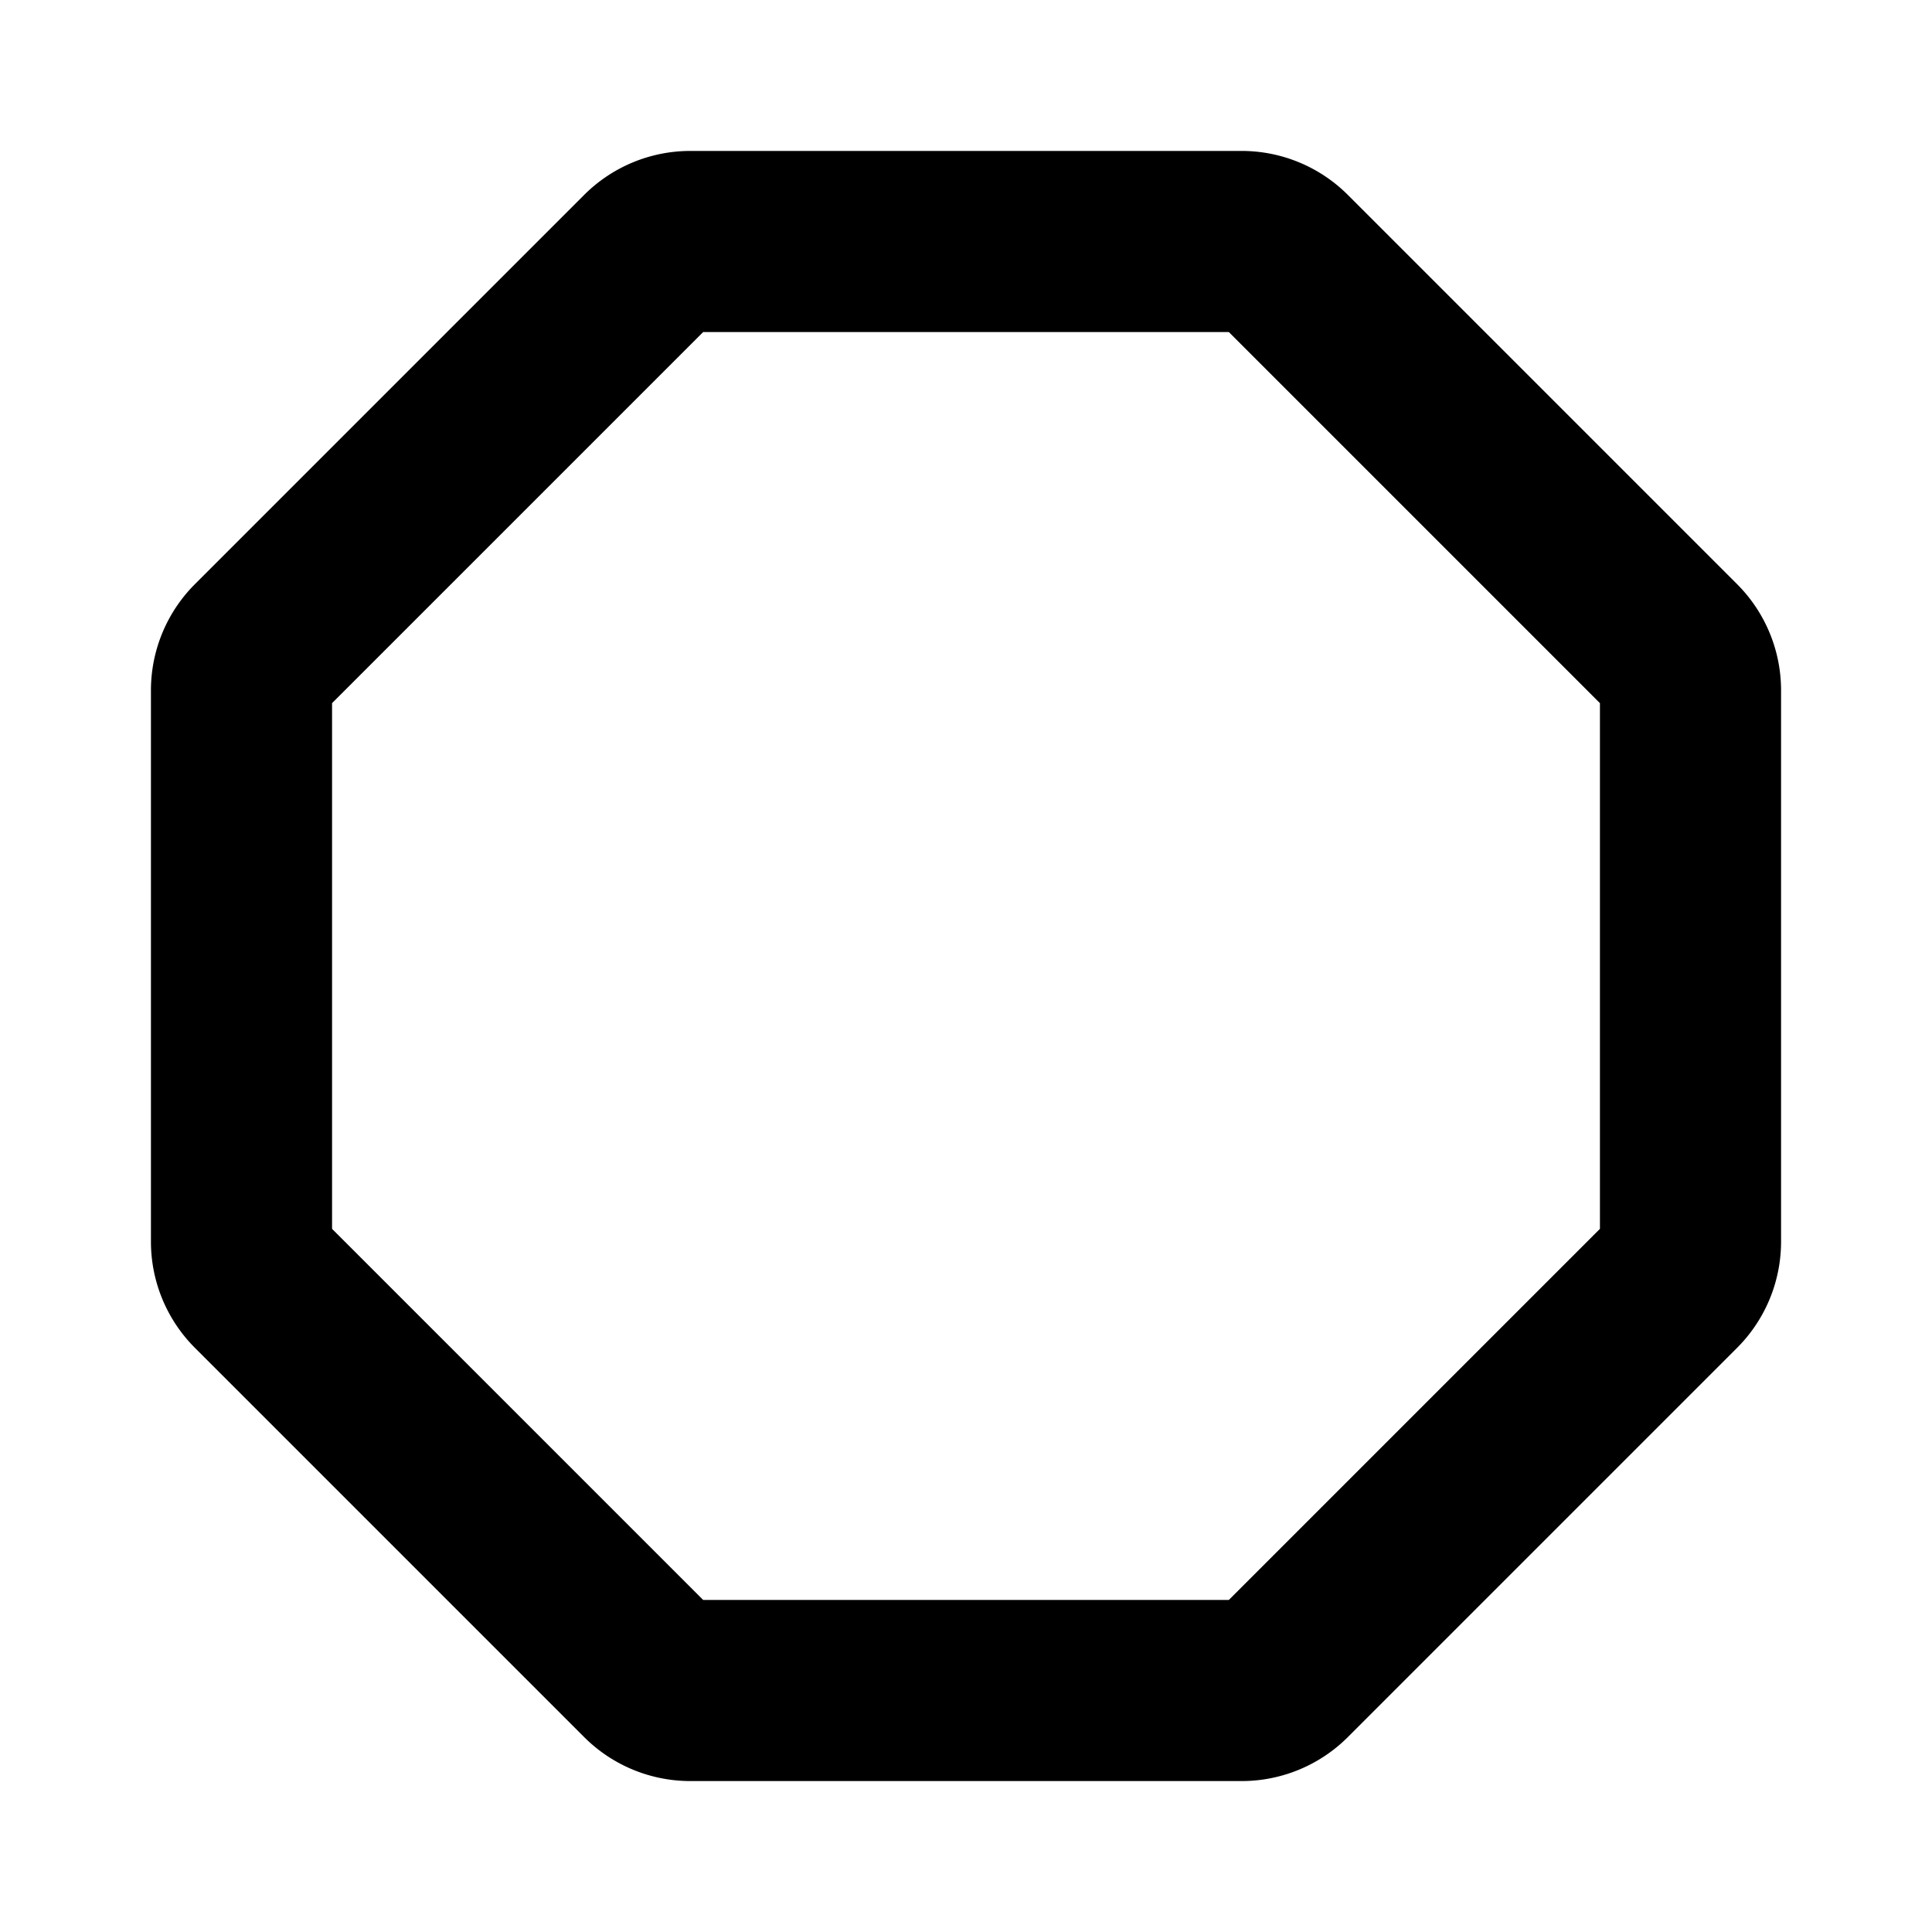 <svg xmlns="http://www.w3.org/2000/svg" viewBox="0 0 256 256"><rect width="256" height="256" fill="none"/><path d="M164.5,32h-73a7.9,7.9,0,0,0-5.6,2.3L34.3,85.9A7.9,7.9,0,0,0,32,91.5v73a7.9,7.9,0,0,0,2.3,5.6l51.6,51.6a7.9,7.9,0,0,0,5.6,2.3h73a7.9,7.9,0,0,0,5.6-2.3l51.6-51.6a7.9,7.9,0,0,0,2.3-5.6v-73a7.9,7.9,0,0,0-2.3-5.6L170.1,34.3A7.9,7.9,0,0,0,164.5,32Z" fill="none" stroke="#000" stroke-linecap="round" stroke-linejoin="round" stroke-width="24"/></svg>